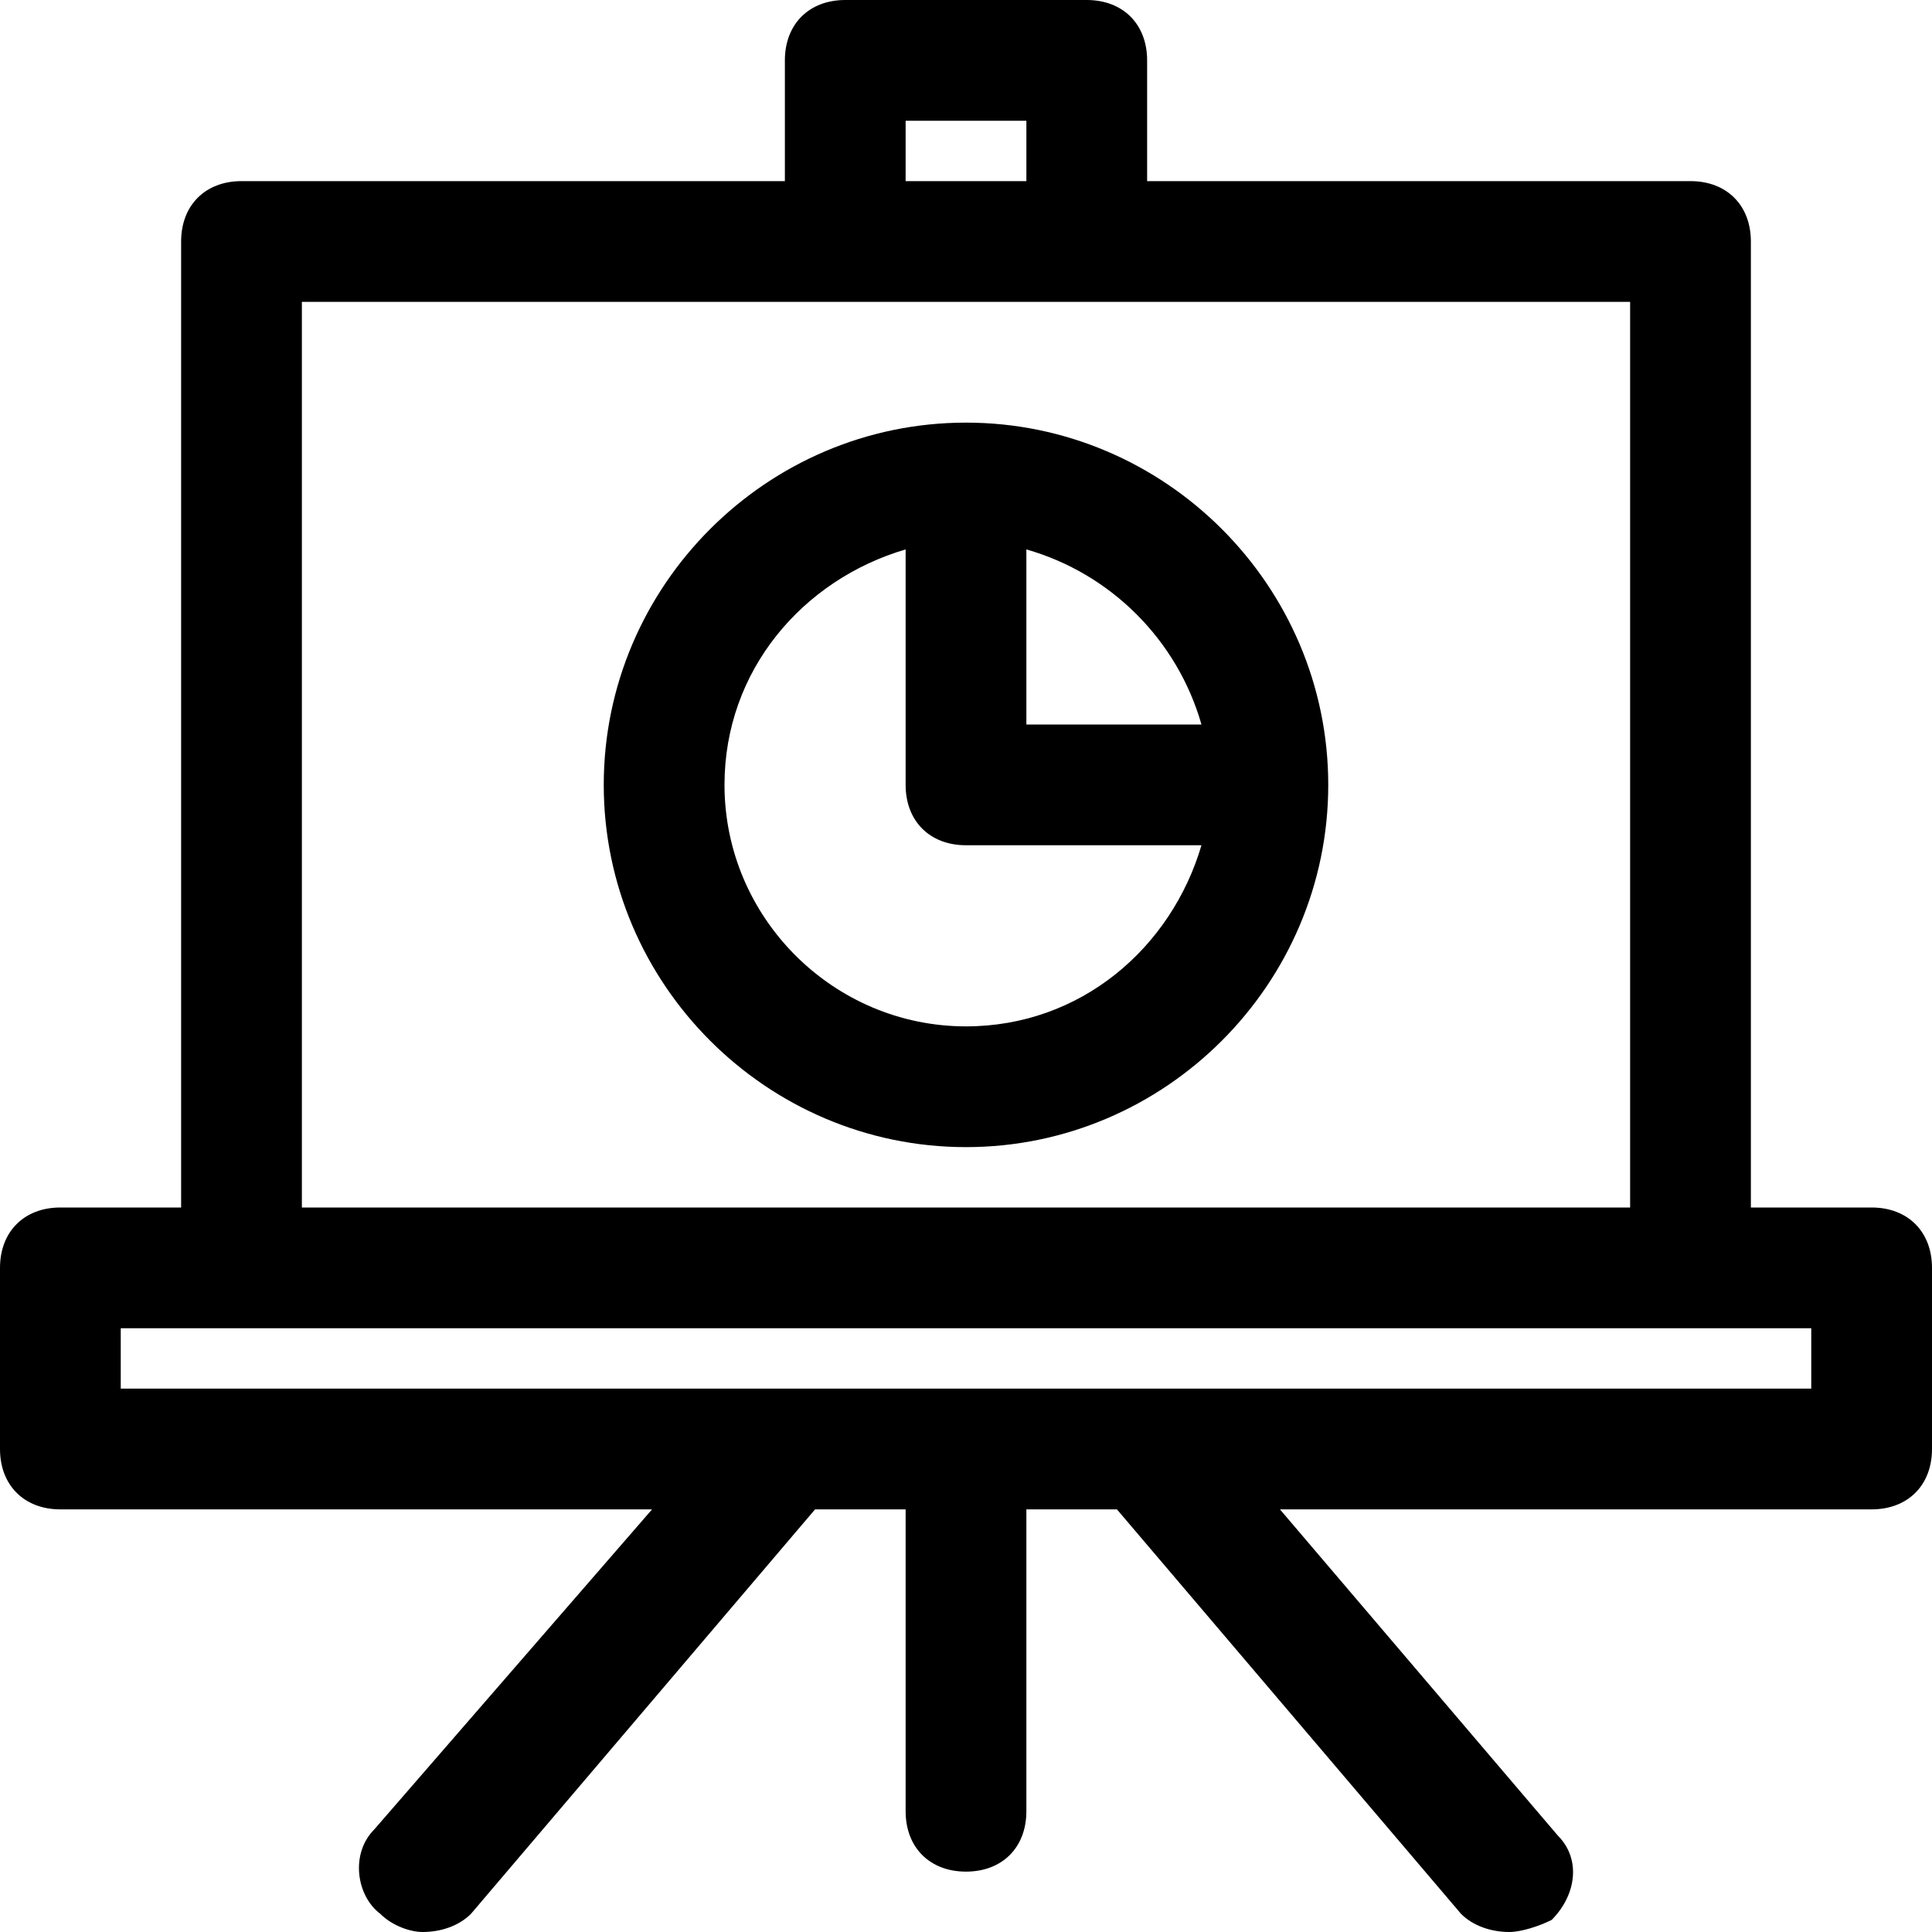 <?xml version="1.0" encoding="utf-8"?>
<!-- Generator: Adobe Illustrator 18.1.1, SVG Export Plug-In . SVG Version: 6.00 Build 0)  -->
<!DOCTYPE svg PUBLIC "-//W3C//DTD SVG 1.1//EN" "http://www.w3.org/Graphics/SVG/1.1/DTD/svg11.dtd">
<svg version="1.1" id="Layer_1" xmlns="http://www.w3.org/2000/svg" xmlns:xlink="http://www.w3.org/1999/xlink" x="0px" y="0px"
	 width="32px" height="32px" viewBox="0 0 32 32" enable-background="new 0 0 32 32" xml:space="preserve">
<path d="M31,20h-2V4c0-0.6-0.4-1-1-1h-9V1c0-0.6-0.4-1-1-1h-4c-0.6,0-1,0.4-1,1v2H4C3.4,3,3,3.4,3,4v16H1c-0.6,0-1,0.4-1,1v3
	c0,0.6,0.4,1,1,1h9.8l-4.6,5.3c-0.4,0.4-0.3,1.1,0.1,1.4C6.5,31.9,6.8,32,7,32c0.3,0,0.6-0.1,0.8-0.3l5.7-6.7H15v5c0,0.6,0.4,1,1,1
	s1-0.4,1-1v-5h1.5l5.7,6.7c0.2,0.2,0.5,0.3,0.8,0.3c0.2,0,0.5-0.1,0.7-0.2c0.4-0.4,0.5-1,0.1-1.4L21.2,25H31c0.6,0,1-0.4,1-1v-3
	C32,20.4,31.6,20,31,20z M15,2h2v1h-2V2z M5,5h22v15H5V5z M30,23H2v-1h28V23z"/>
<path d="M16,7c-3.3,0-6,2.7-6,6s2.7,6,6,6s6-2.7,6-6S19.3,7,16,7z M19.9,12H17V9.1C18.4,9.5,19.5,10.6,19.9,12z M16,17
	c-2.2,0-4-1.8-4-4c0-1.9,1.3-3.4,3-3.9V13c0,0.6,0.4,1,1,1h3.9C19.4,15.7,17.9,17,16,17z"/>
</svg>
